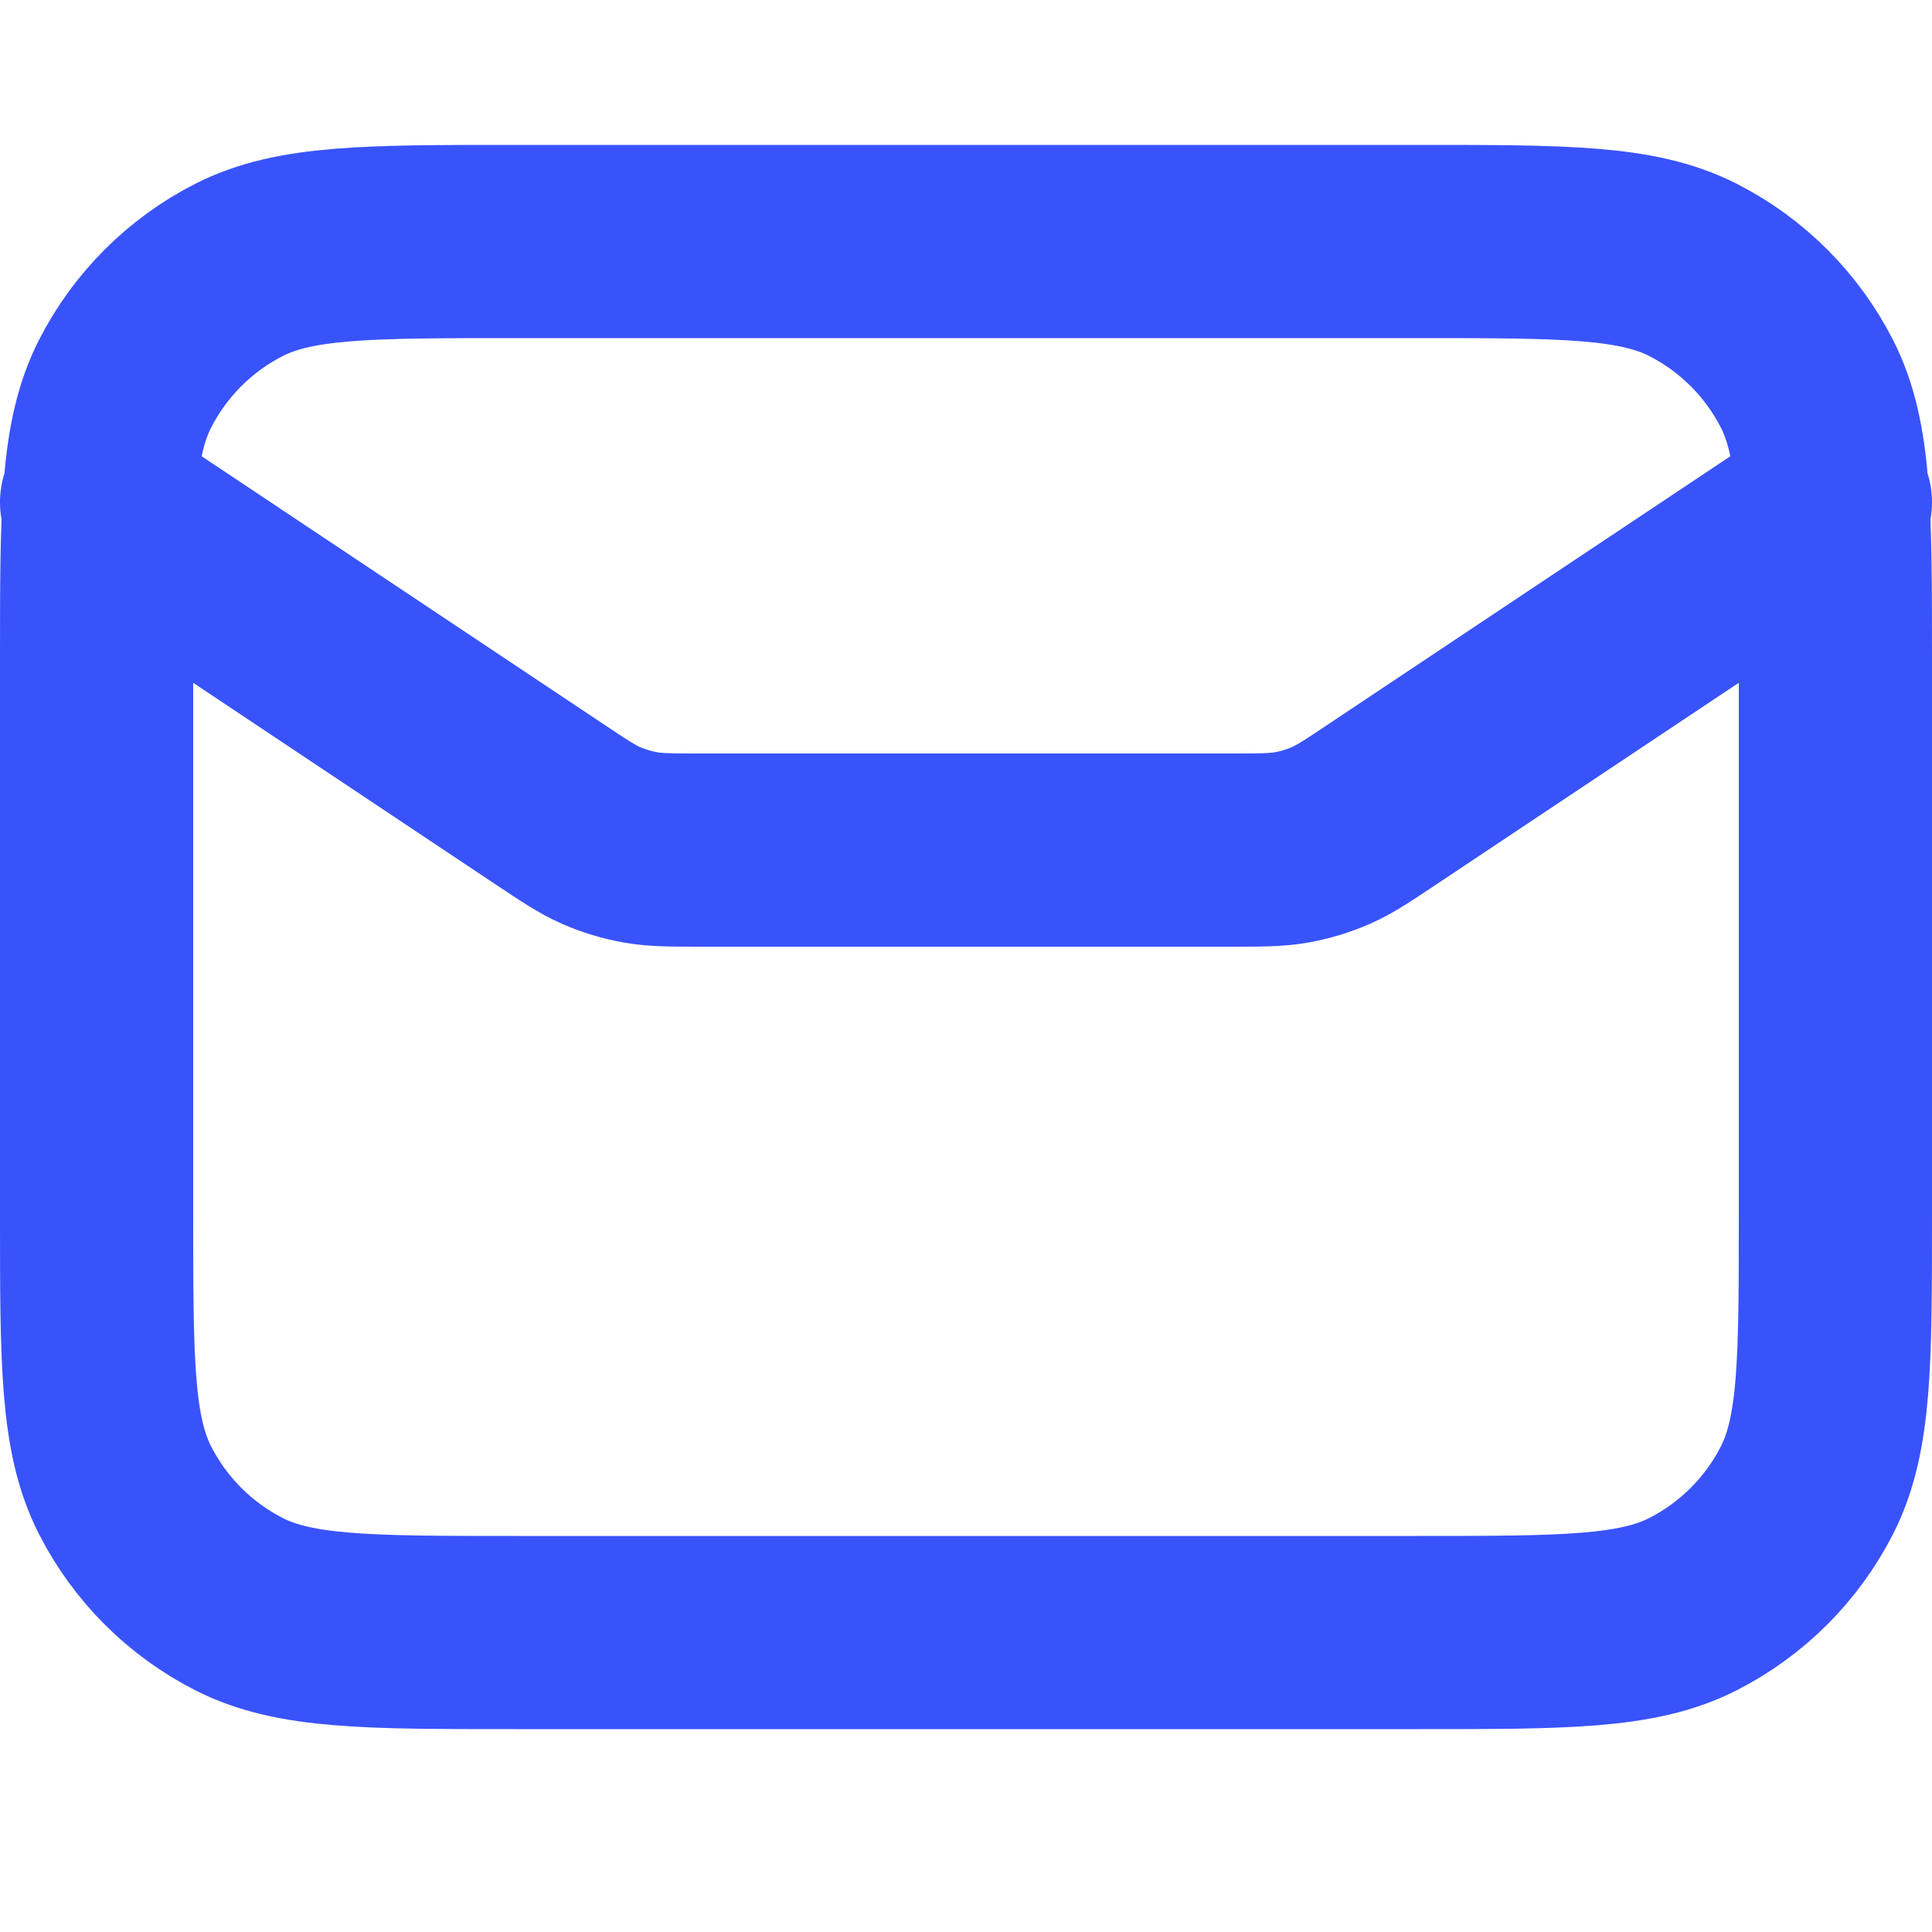 <svg width="14" height="14" viewBox="0 0 20 17" fill="none" xmlns="http://www.w3.org/2000/svg">
<path d="M1 3.7L5.674 6.816C5.944 6.996 6.079 7.086 6.225 7.15C6.354 7.206 6.49 7.247 6.629 7.272C6.786 7.3 6.948 7.3 7.272 7.3H12.728C13.052 7.3 13.214 7.3 13.371 7.272C13.51 7.247 13.646 7.206 13.775 7.15C13.921 7.086 14.056 6.996 14.325 6.816L19 3.7M5.32 15.4H14.68C16.192 15.4 16.948 15.4 17.526 15.106C18.034 14.847 18.447 14.434 18.706 13.926C19 13.348 19 12.592 19 11.08V5.32C19 3.808 19 3.052 18.706 2.474C18.447 1.966 18.034 1.553 17.526 1.294C16.948 1 16.192 1 14.68 1H5.32C3.808 1 3.052 1 2.474 1.294C1.966 1.553 1.553 1.966 1.294 2.474C1 3.052 1 3.808 1 5.32V11.08C1 12.592 1 13.348 1.294 13.926C1.553 14.434 1.966 14.847 2.474 15.106C3.052 15.4 3.808 15.4 5.32 15.4Z" stroke="#3953FB" stroke-width="2" stroke-linecap="round" stroke-linejoin="round"/>
</svg>
